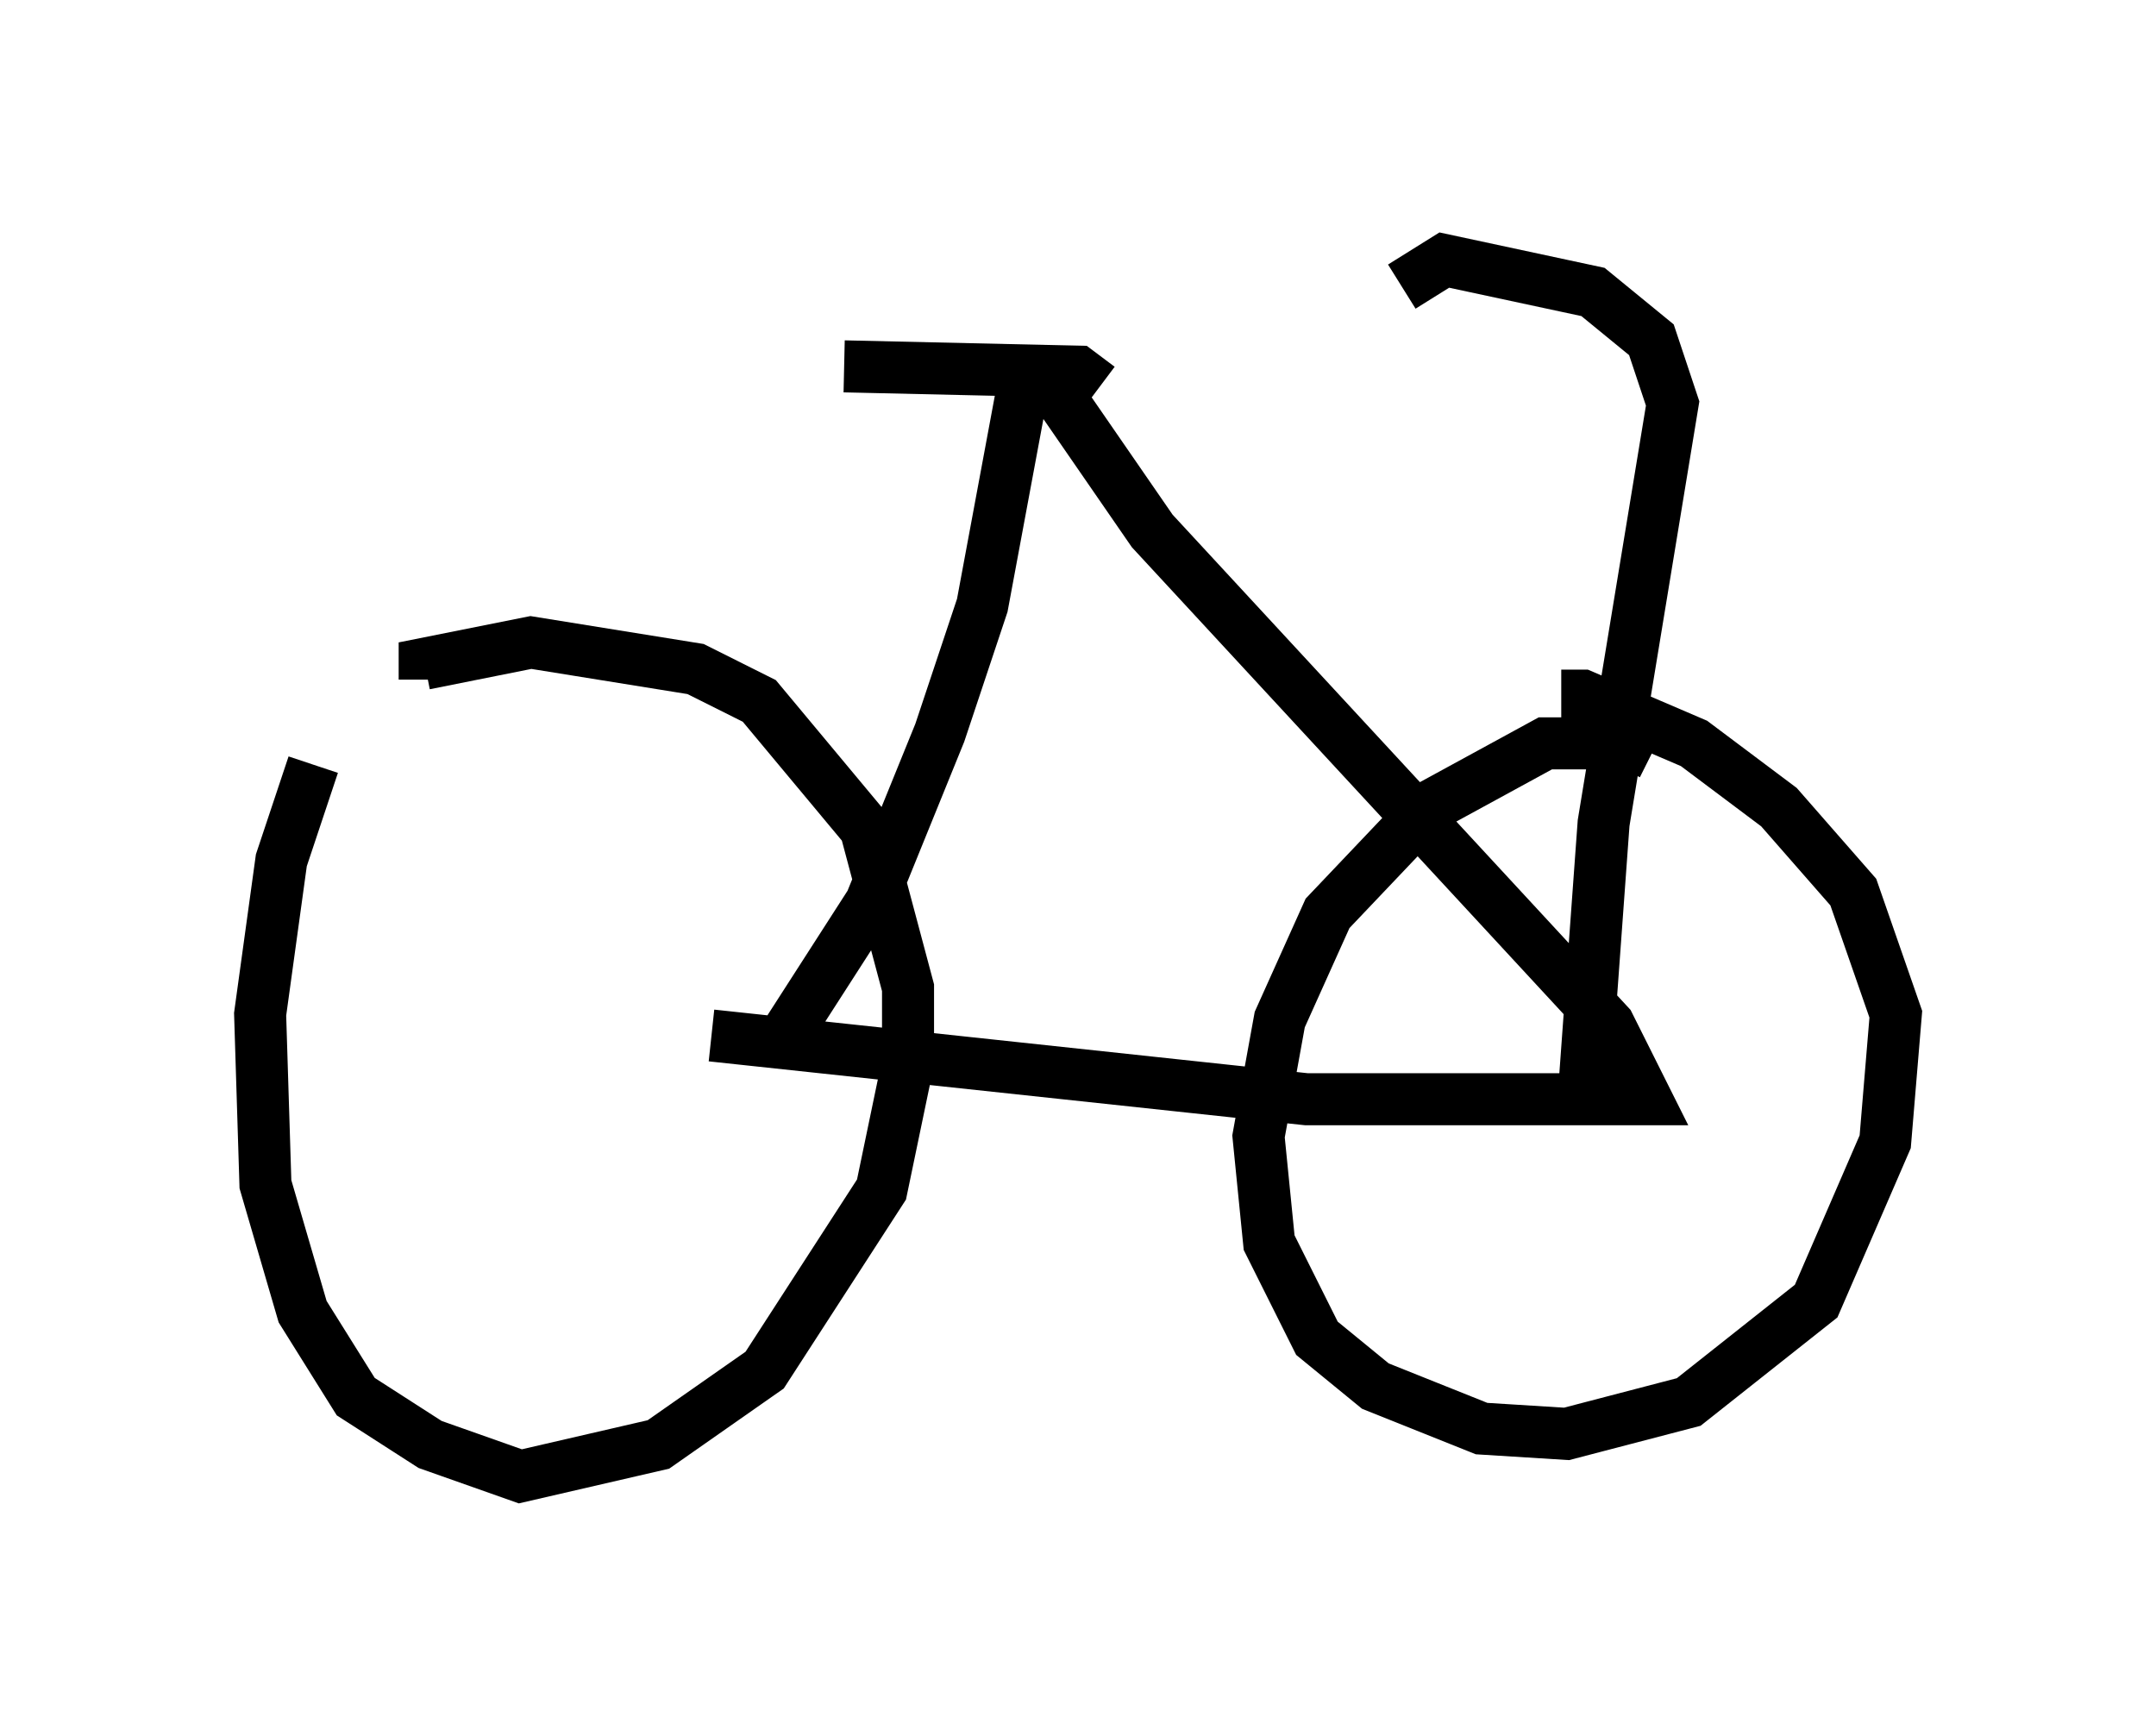 <?xml version="1.0" encoding="utf-8" ?>
<svg baseProfile="full" height="33.377" version="1.1" width="41.442" xmlns="http://www.w3.org/2000/svg" xmlns:ev="http://www.w3.org/2001/xml-events" xmlns:xlink="http://www.w3.org/1999/xlink"><defs /><rect fill="white" height="33.377" width="41.442" x="0" y="0" /><path d="M7.246, 13.269 m-1.225, 1.429 l-0.613, 1.838 -0.408, 2.96 l0.102, 3.267 0.715, 2.45 l1.021, 1.633 1.429, 0.919 l1.735, 0.613 2.654, -0.613 l2.042, -1.429 2.246, -3.471 l0.51, -2.45 0.0, -1.429 l-0.817, -3.063 -2.042, -2.45 l-1.225, -0.613 -3.165, -0.51 l-2.042, 0.408 0.0, 0.306 m23.582, 1.429 l-0.408, -0.204 -1.633, 0.0 l-2.246, 1.225 -1.94, 2.042 l-0.919, 2.042 -0.408, 2.246 l0.204, 2.042 0.919, 1.838 l1.123, 0.919 2.042, 0.817 l1.633, 0.102 2.348, -0.613 l2.45, -1.94 1.327, -3.063 l0.204, -2.45 -0.817, -2.348 l-1.429, -1.633 -1.633, -1.225 l-2.144, -0.919 -0.408, 0.0 m-16.334, 6.533 l11.433, 1.225 6.533, 0.0 l-0.715, -1.429 -8.779, -9.494 l-2.042, -2.96 -0.408, 0.0 l-0.817, 4.39 -0.817, 2.45 l-1.327, 3.267 -1.838, 2.858 m1.327, -13.169 l4.492, 0.102 0.408, 0.306 m9.29, 13.986 l0.408, -5.615 1.327, -8.065 l-0.408, -1.225 -1.123, -0.919 l-2.858, -0.613 -0.817, 0.51 " fill="none" stroke="black" stroke-width="1" /></svg>